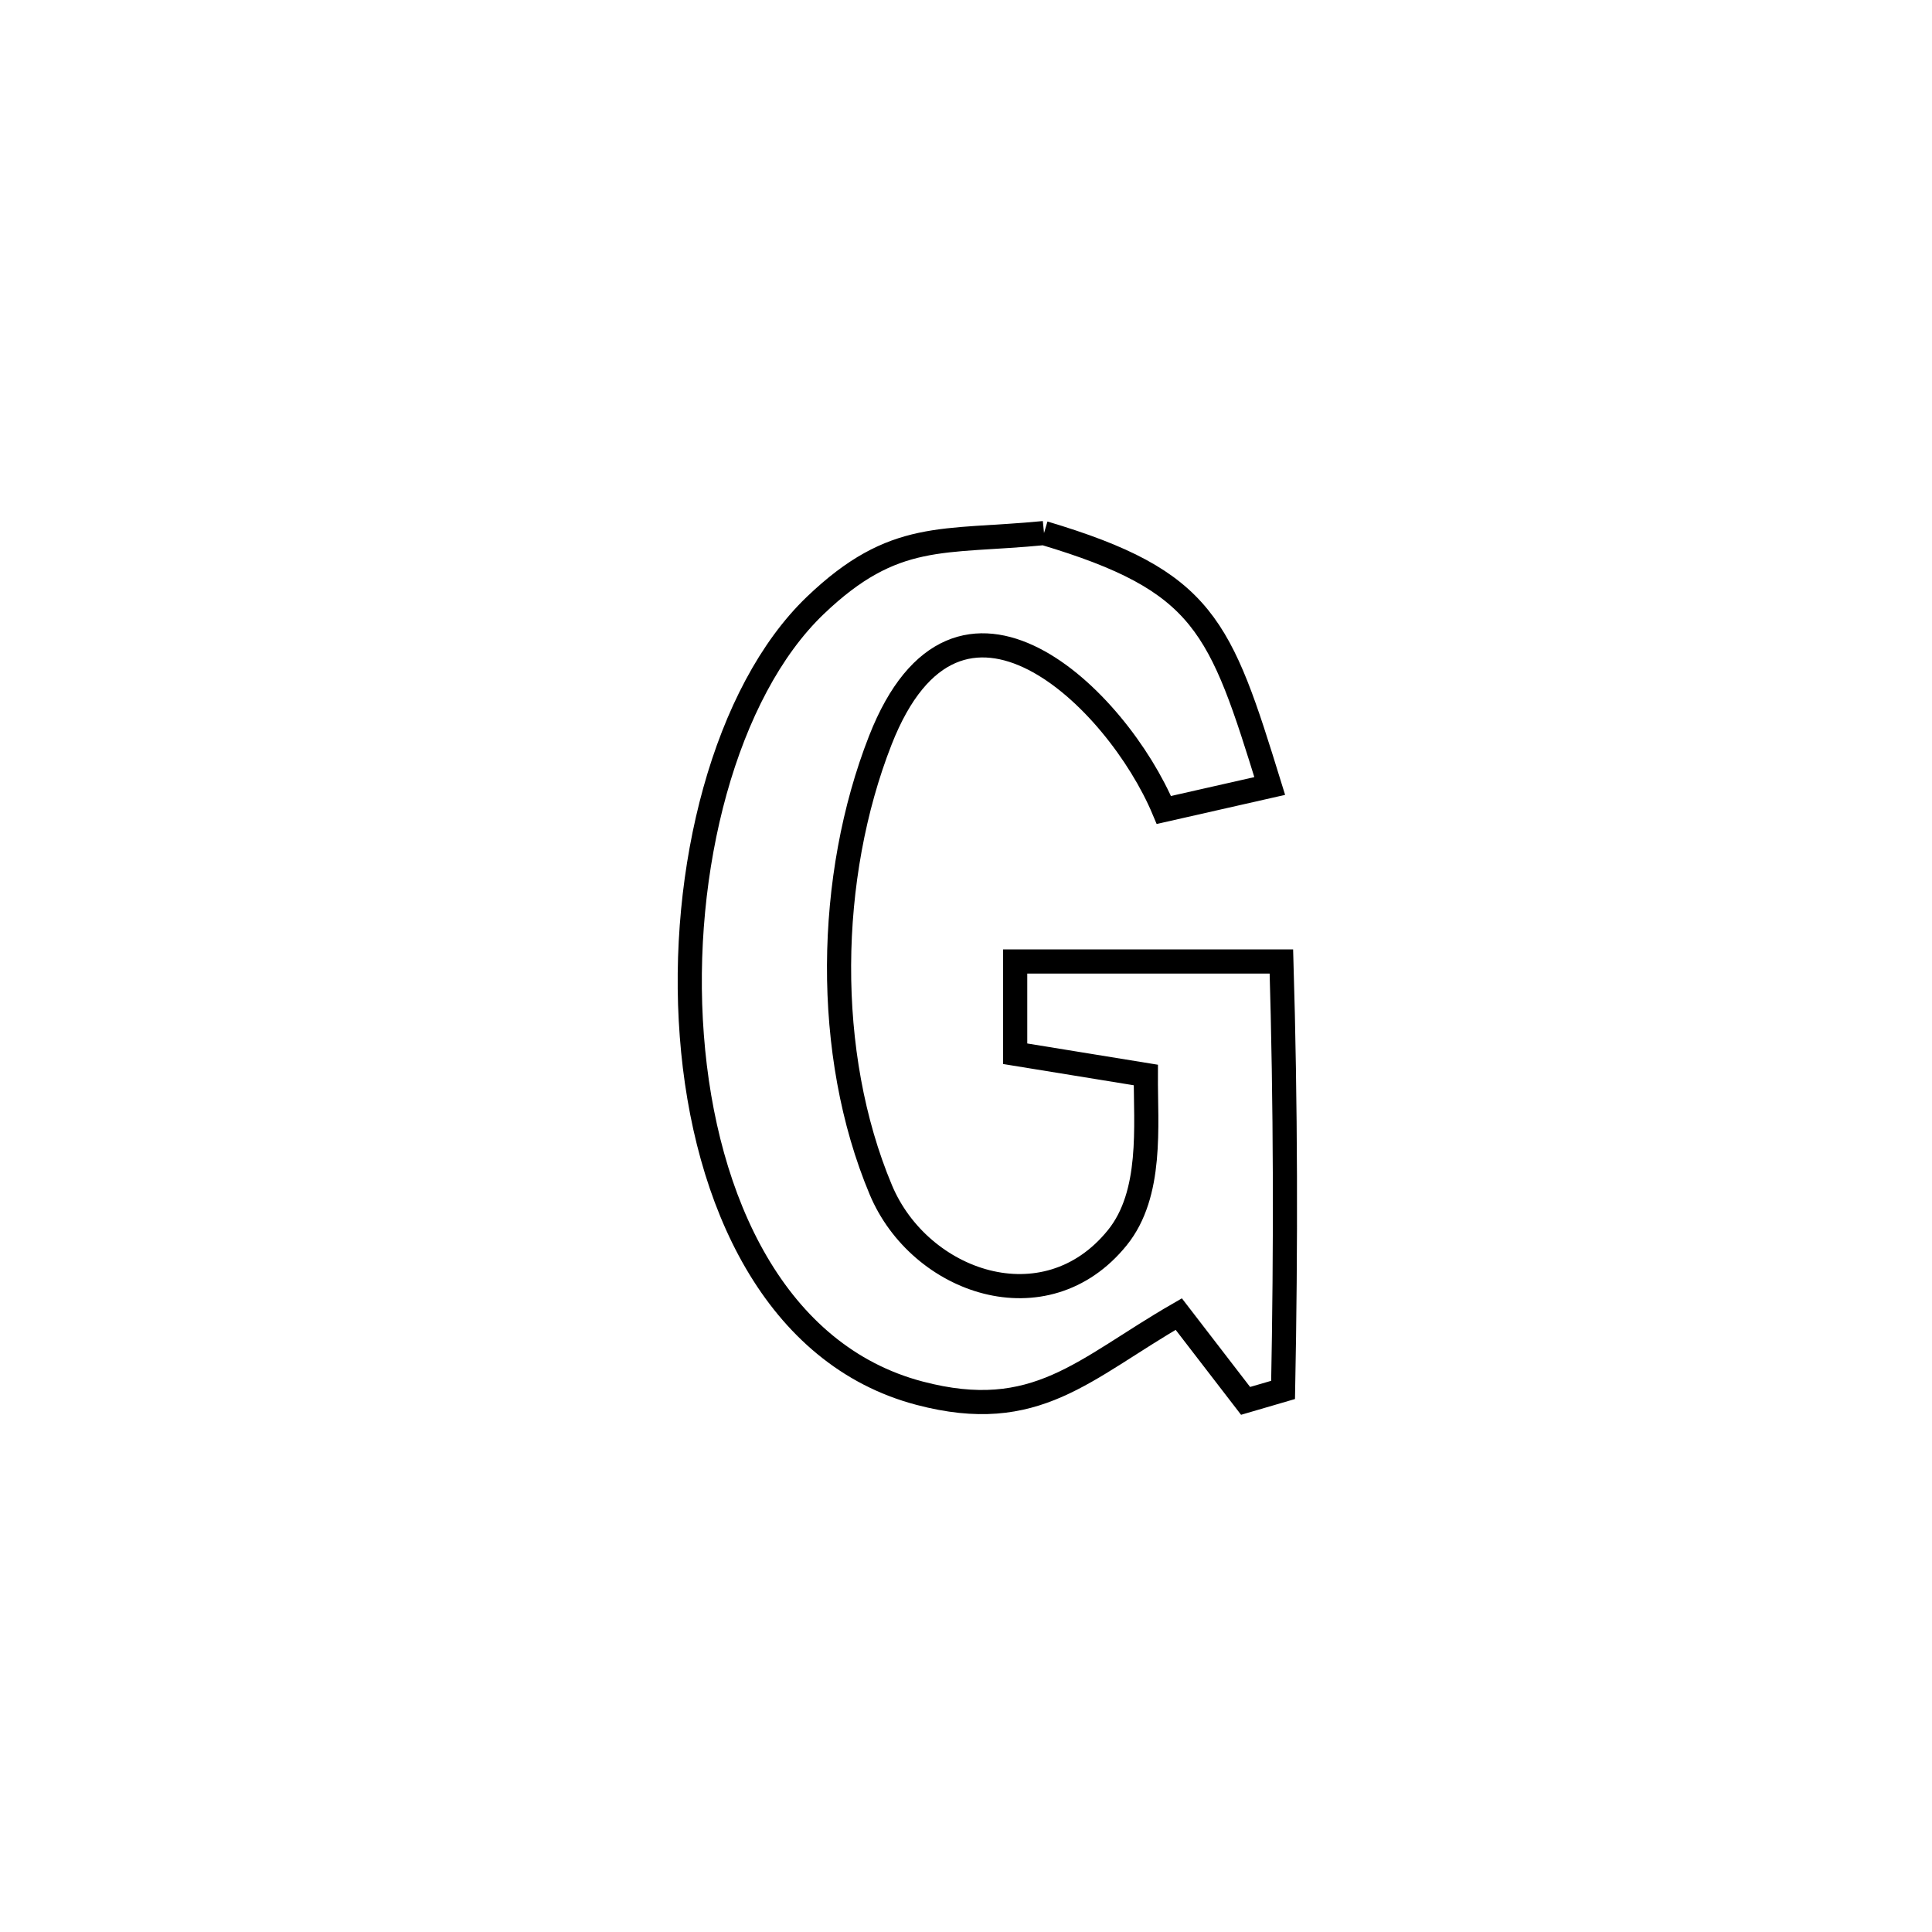 <svg xmlns="http://www.w3.org/2000/svg" viewBox="0.0 0.0 24.0 24.0" height="200px" width="200px"><path fill="none" stroke="black" stroke-width=".3" stroke-opacity="1.0"  filling="0" d="M12.969 6.622 L12.969 6.622 C14.968 7.219 15.157 7.771 15.773 9.764 L15.773 9.764 C15.335 9.864 14.897 9.963 14.458 10.062 L14.458 10.062 C13.876 8.673 11.9 6.737 10.936 9.195 C10.271 10.891 10.231 13.088 10.942 14.781 C11.425 15.933 12.985 16.48 13.879 15.376 C14.321 14.831 14.231 13.983 14.234 13.354 L14.234 13.354 C13.693 13.266 13.152 13.178 12.611 13.09 L12.611 13.09 C12.611 12.708 12.611 12.326 12.611 11.944 L12.611 11.944 C12.655 11.944 15.909 11.944 15.918 11.944 L15.918 11.944 C15.971 13.721 15.974 15.487 15.939 17.266 L15.939 17.266 C15.784 17.311 15.628 17.356 15.473 17.402 L15.473 17.402 C15.196 17.042 14.919 16.683 14.643 16.324 L14.643 16.324 C13.459 17.006 12.874 17.689 11.424 17.307 C9.634 16.837 8.75 14.927 8.594 12.866 C8.437 10.806 9.008 8.594 10.128 7.521 C11.109 6.582 11.709 6.745 12.969 6.622 L12.969 6.622"></path></svg>